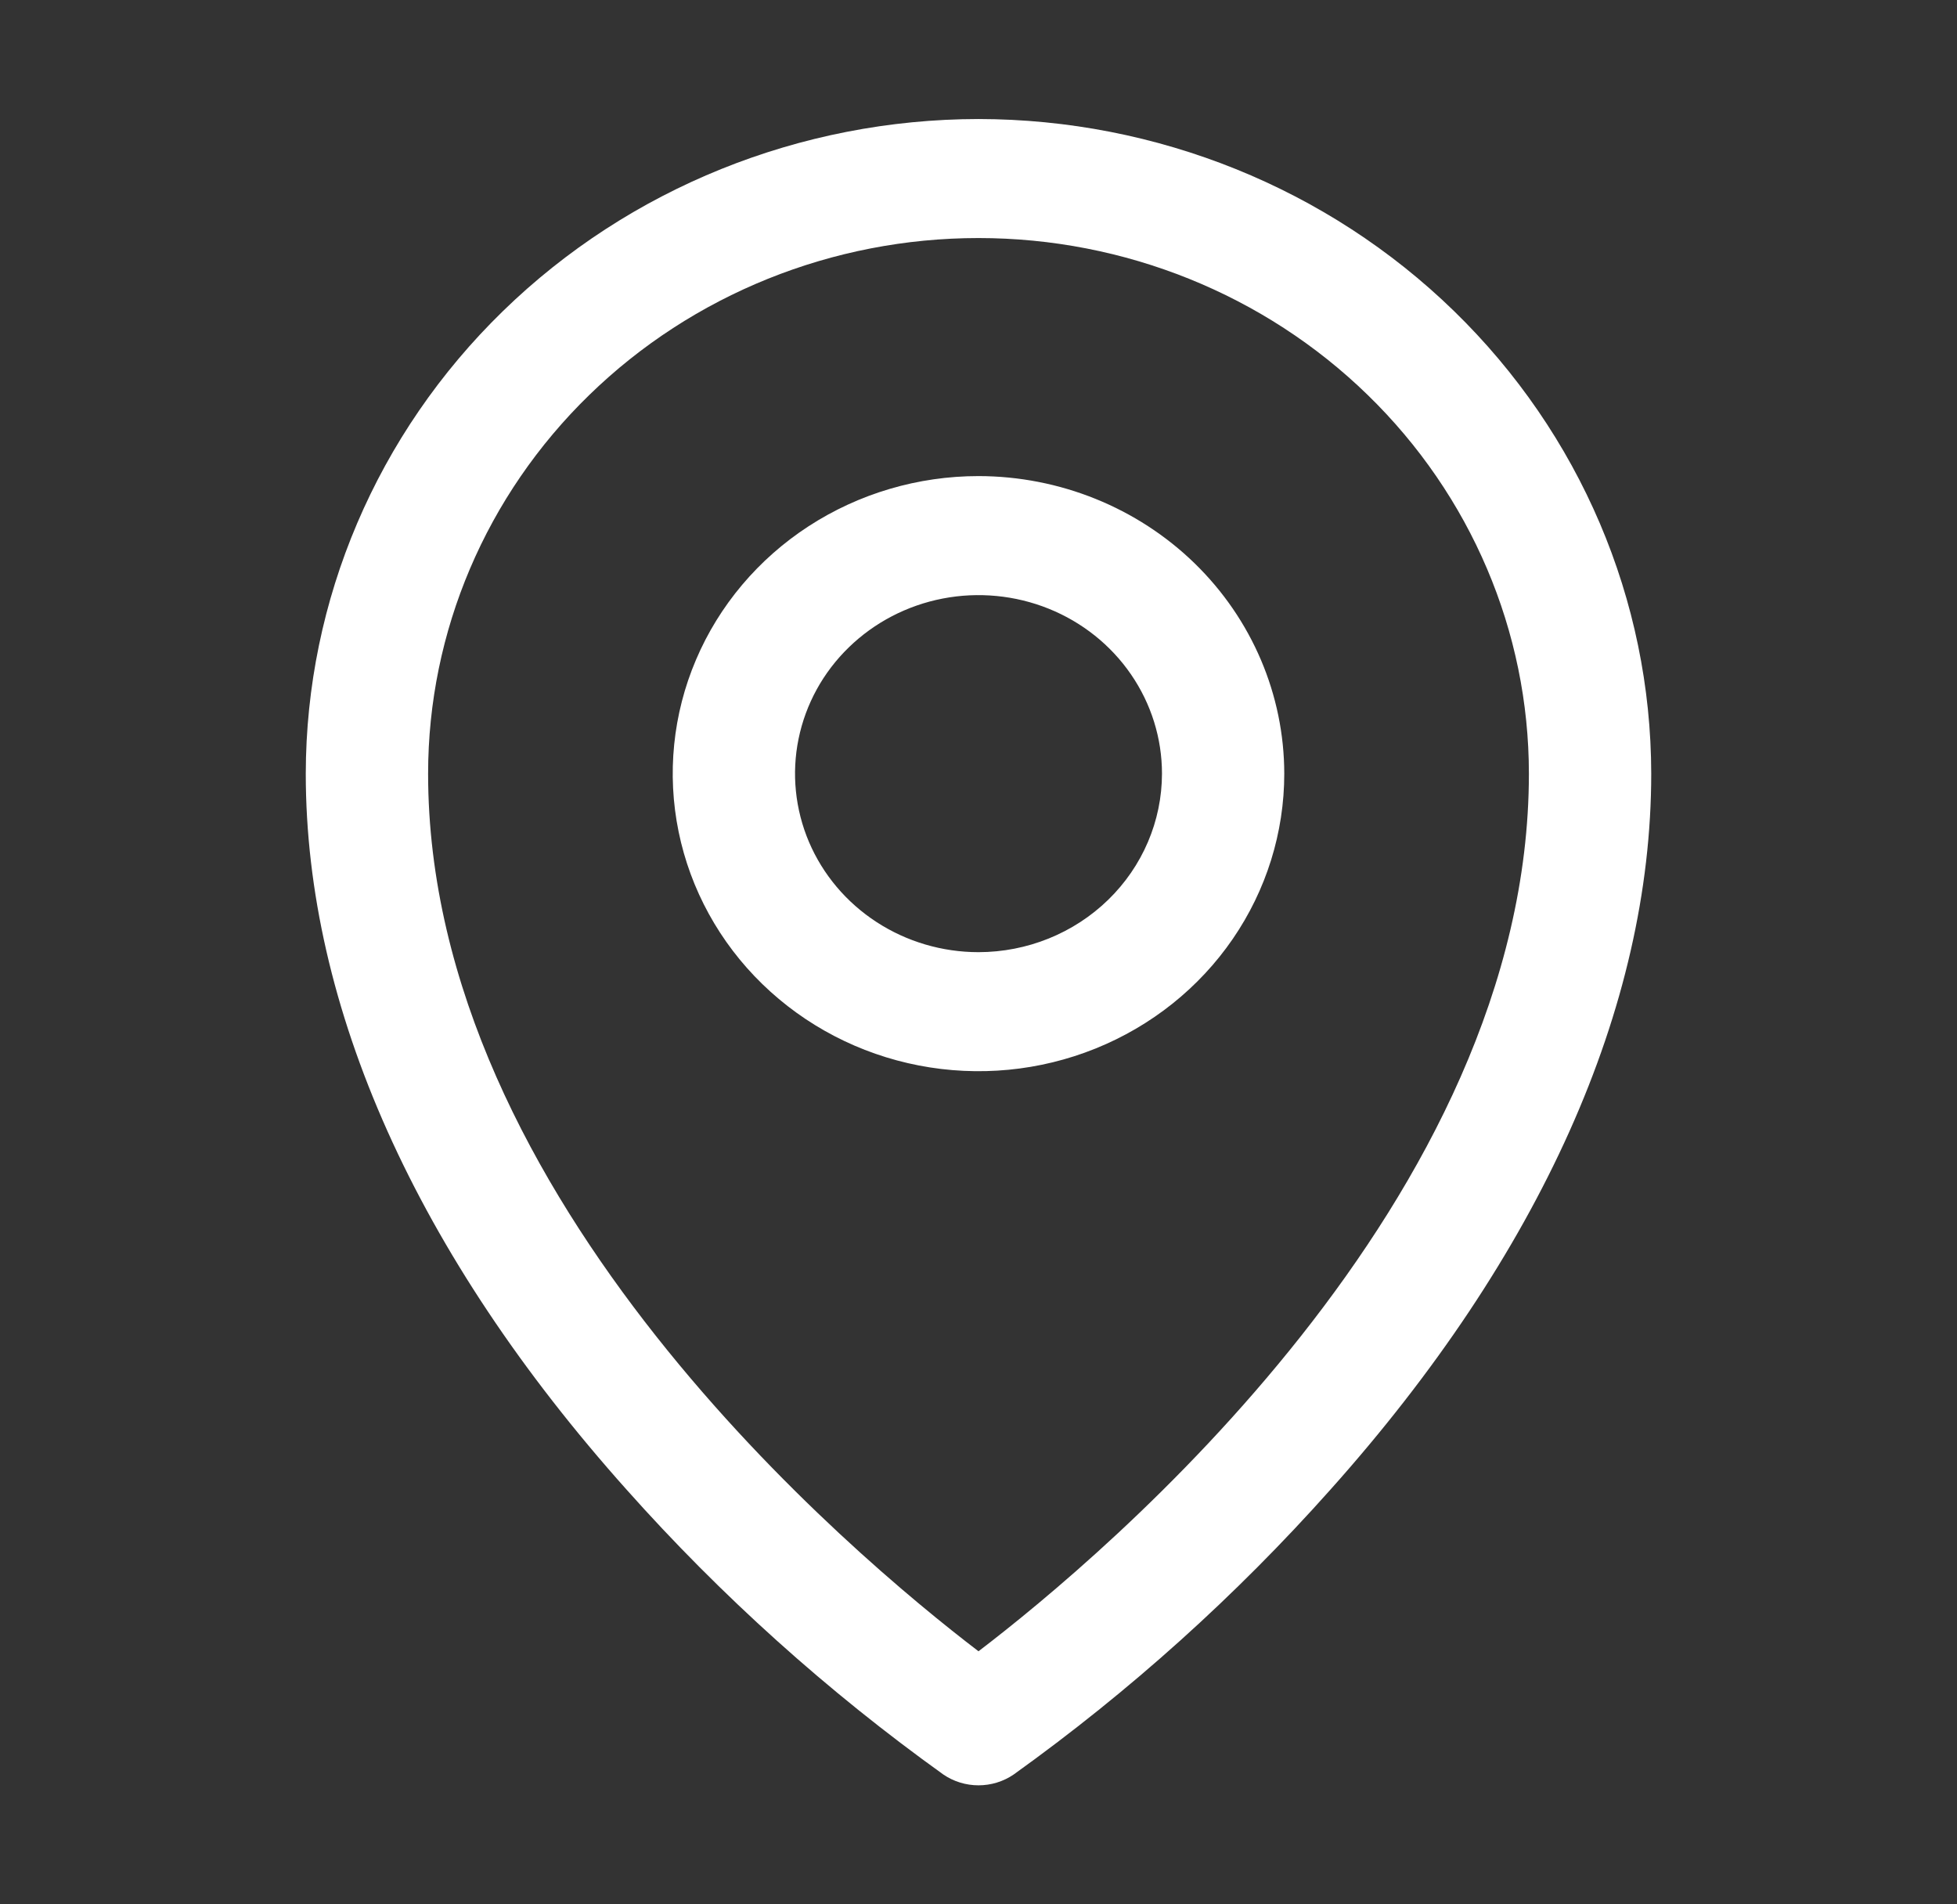 <svg width="37" height="36" viewBox="0 0 37 36" fill="none" xmlns="http://www.w3.org/2000/svg">
<rect x="0" y="0" width="37" height="36" fill="#333333" stroke="none"/>
<path d="M18.5 9C17.357 9 16.239 9.33 15.288 9.948C14.337 10.566 13.596 11.445 13.159 12.472C12.721 13.5 12.607 14.631 12.83 15.722C13.053 16.814 13.604 17.816 14.412 18.602C15.221 19.389 16.251 19.925 17.372 20.142C18.494 20.359 19.656 20.248 20.712 19.822C21.769 19.396 22.672 18.675 23.307 17.75C23.942 16.825 24.281 15.738 24.281 14.625C24.279 13.134 23.67 11.704 22.586 10.649C21.502 9.595 20.033 9.002 18.5 9ZM18.5 18C17.814 18 17.143 17.802 16.573 17.431C16.002 17.06 15.558 16.533 15.295 15.917C15.033 15.3 14.964 14.621 15.098 13.967C15.232 13.312 15.562 12.71 16.047 12.239C16.532 11.767 17.15 11.445 17.823 11.315C18.496 11.185 19.194 11.252 19.827 11.507C20.461 11.762 21.003 12.195 21.384 12.75C21.765 13.305 21.969 13.957 21.969 14.625C21.968 15.52 21.602 16.378 20.952 17.01C20.301 17.643 19.42 17.999 18.5 18ZM18.5 2.25C15.128 2.254 11.895 3.559 9.511 5.879C7.126 8.199 5.785 11.344 5.781 14.625C5.781 19.04 7.878 23.721 11.846 28.16C13.632 30.166 15.641 31.973 17.837 33.547C18.031 33.679 18.263 33.75 18.5 33.75C18.737 33.75 18.969 33.679 19.163 33.547C21.359 31.973 23.368 30.166 25.154 28.16C29.122 23.721 31.219 19.04 31.219 14.625C31.215 11.344 29.874 8.199 27.489 5.879C25.105 3.559 21.872 2.254 18.5 2.25ZM18.5 31.216C16.11 29.392 8.094 22.673 8.094 14.625C8.094 11.94 9.19 9.364 11.142 7.466C13.093 5.567 15.74 4.5 18.5 4.5C21.26 4.5 23.907 5.567 25.858 7.466C27.81 9.364 28.906 11.94 28.906 14.625C28.906 22.673 20.889 29.393 18.5 31.216Z" fill="white"/>
</svg>
